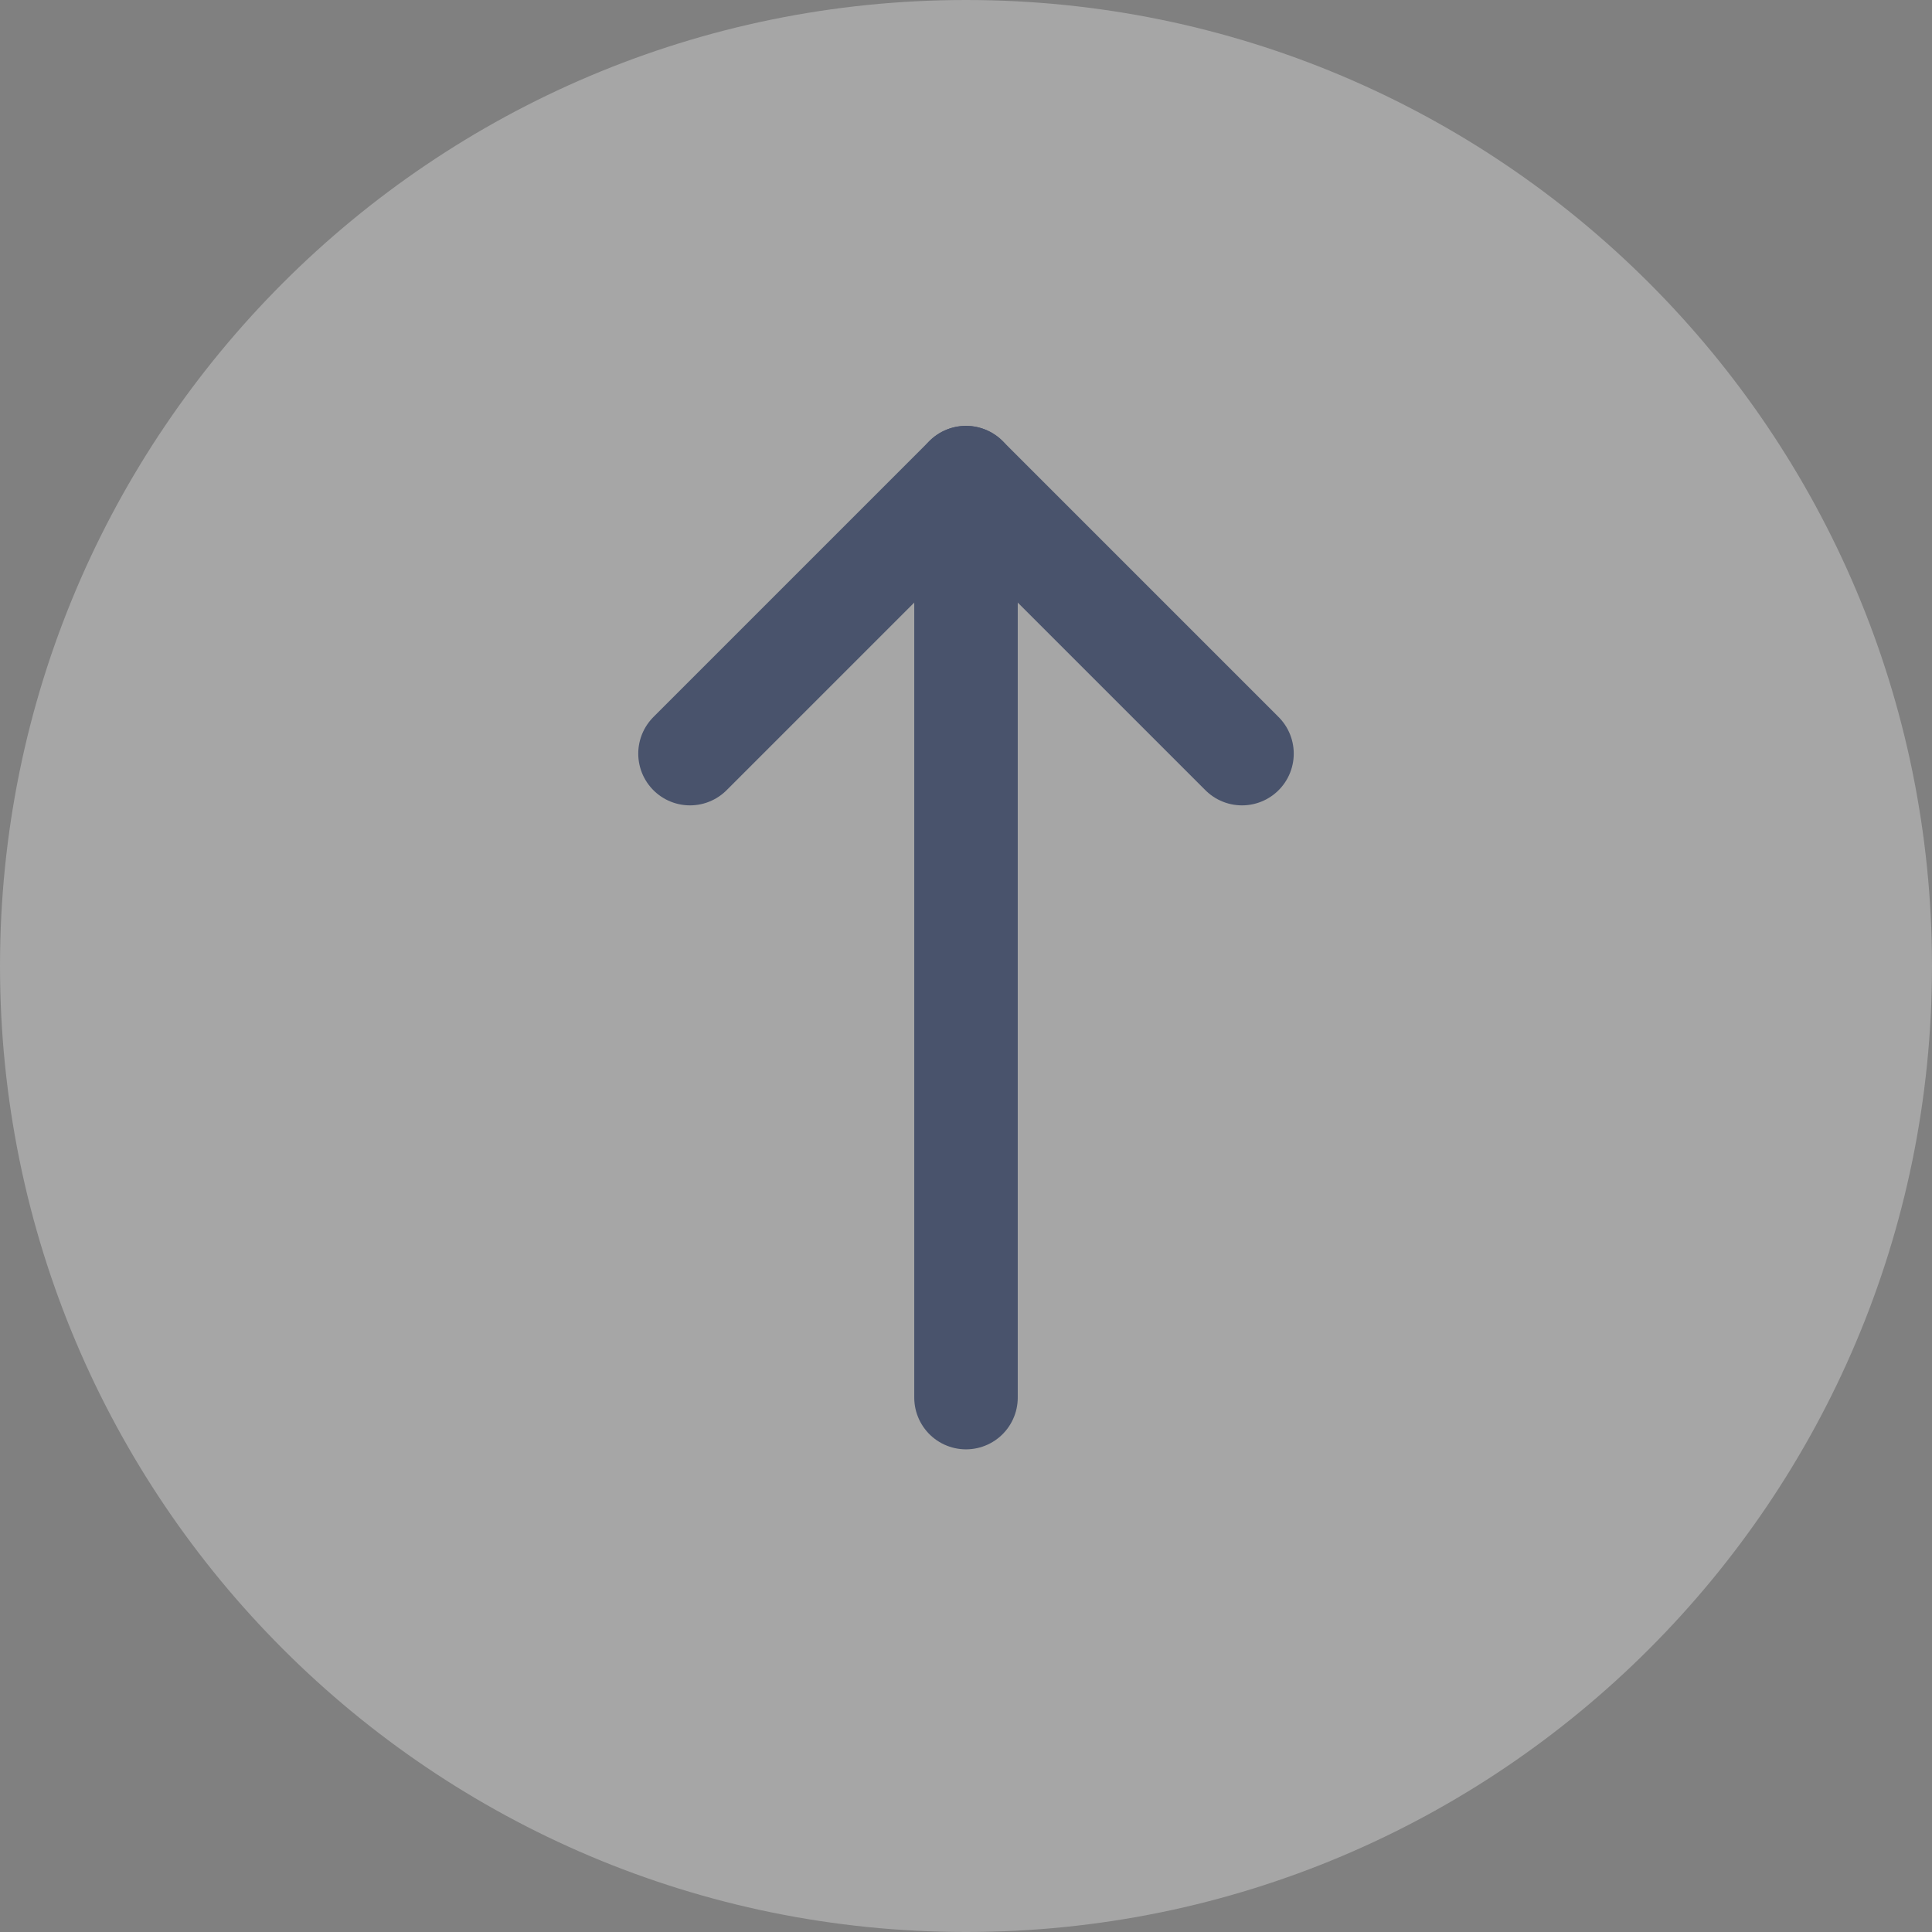 <svg width="28" height="28" viewBox="0 0 28 28" fill="none" xmlns="http://www.w3.org/2000/svg">
<rect x="0" y="0" width="28" height="28" fill="#808080" stroke="none"/>
<path d="M28 14C28 21.732 21.732 28 14 28C6.268 28 0 21.732 0 14C0 6.268 6.268 0 14 0C21.732 0 28 6.268 28 14Z" fill="white" fill-opacity="0.3"/>
<path d="M14 6.922L14 20.255" stroke="#49536C" stroke-width="1.5" stroke-linecap="round" stroke-linejoin="round"/>
<path d="M10 10.922L14 6.922L18 10.922" stroke="#49536C" stroke-width="1.5" stroke-linecap="round" stroke-linejoin="round"/>
</svg>
